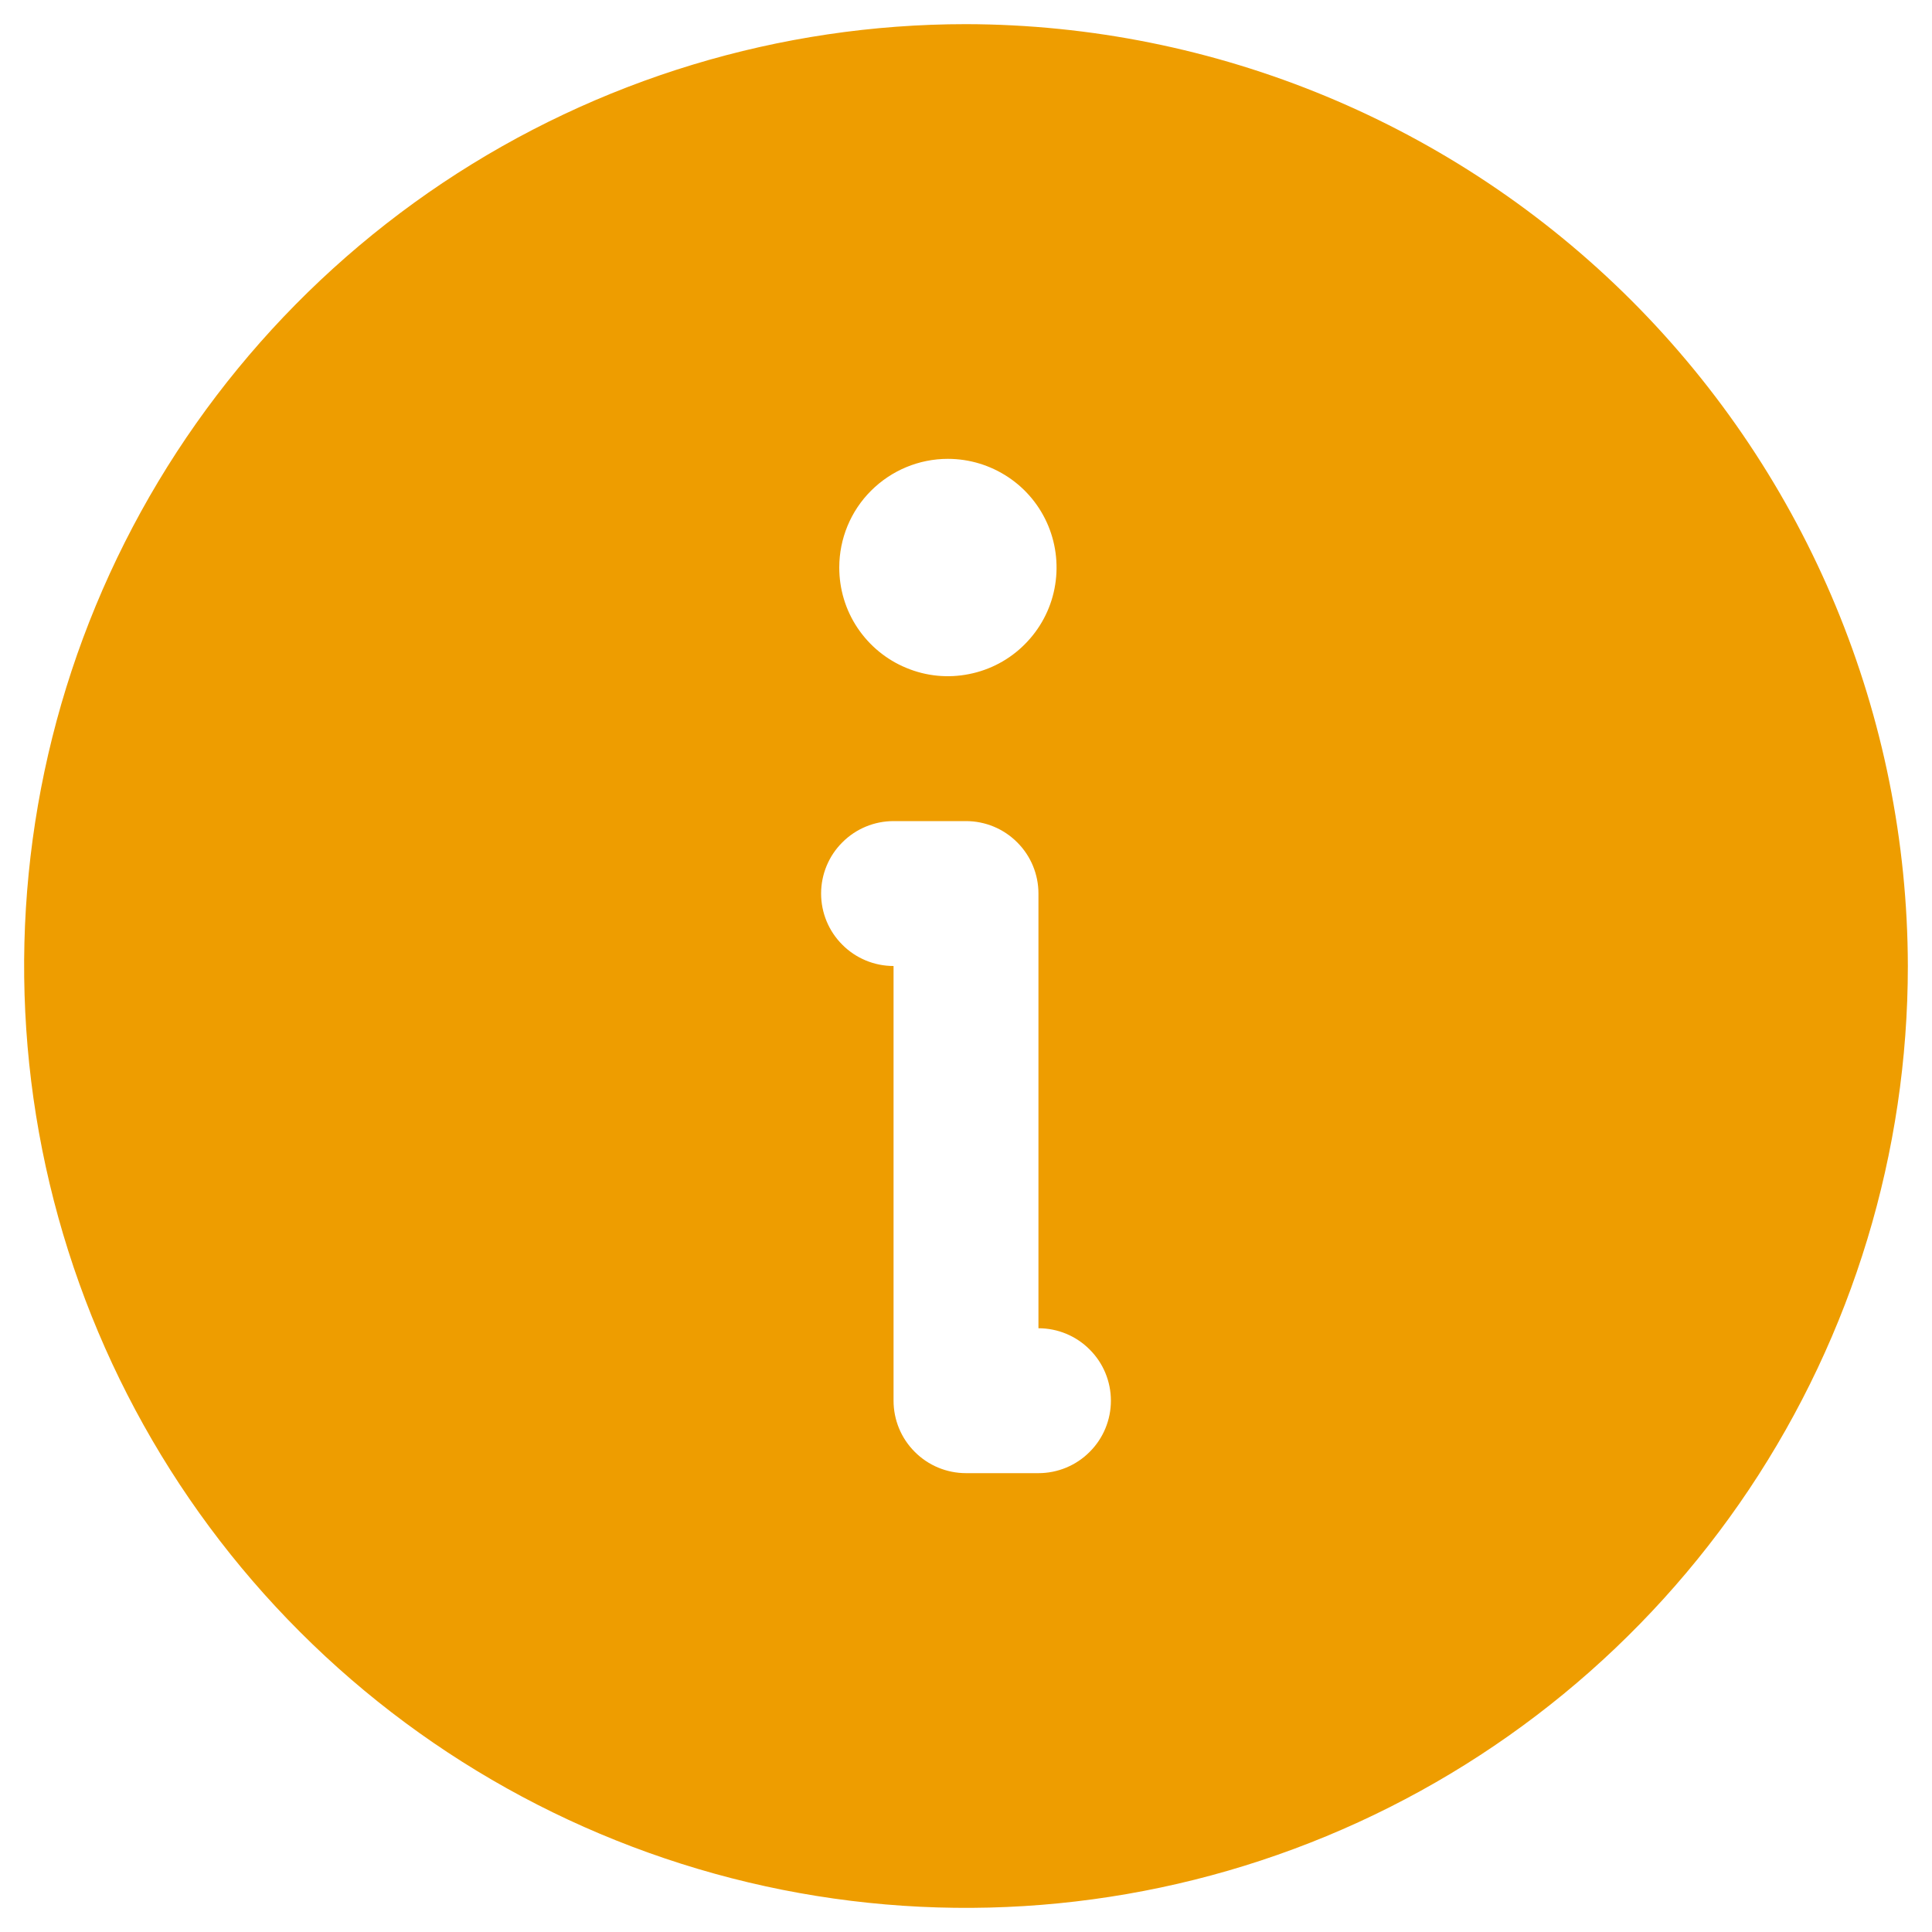 <svg width="20" height="20" viewBox="0 0 20 20" fill="none" xmlns="http://www.w3.org/2000/svg">
<path d="M10 0.25C8.072 0.25 6.187 0.822 4.583 1.893C2.98 2.965 1.73 4.487 0.992 6.269C0.254 8.05 0.061 10.011 0.437 11.902C0.814 13.793 1.742 15.531 3.106 16.894C4.469 18.258 6.207 19.186 8.098 19.563C9.989 19.939 11.95 19.746 13.731 19.008C15.513 18.27 17.035 17.02 18.107 15.417C19.178 13.813 19.75 11.928 19.75 10C19.745 7.416 18.716 4.939 16.889 3.111C15.061 1.284 12.584 0.255 10 0.25ZM9.812 4.75C10.035 4.75 10.252 4.816 10.438 4.94C10.623 5.063 10.767 5.239 10.852 5.444C10.937 5.65 10.959 5.876 10.916 6.094C10.873 6.313 10.765 6.513 10.608 6.67C10.451 6.828 10.25 6.935 10.032 6.978C9.814 7.022 9.588 7 9.382 6.914C9.176 6.829 9.001 6.685 8.877 6.5C8.753 6.315 8.688 6.098 8.688 5.875C8.688 5.577 8.806 5.29 9.017 5.08C9.228 4.869 9.514 4.75 9.812 4.75ZM10.75 15.25H10C9.801 15.25 9.61 15.171 9.47 15.03C9.329 14.89 9.25 14.699 9.25 14.5V10C9.051 10 8.86 9.921 8.72 9.78C8.579 9.64 8.5 9.449 8.5 9.25C8.5 9.051 8.579 8.86 8.72 8.72C8.86 8.579 9.051 8.5 9.25 8.5H10C10.199 8.5 10.39 8.579 10.53 8.72C10.671 8.86 10.75 9.051 10.75 9.25V13.75C10.949 13.75 11.14 13.829 11.28 13.97C11.421 14.11 11.5 14.301 11.5 14.5C11.5 14.699 11.421 14.89 11.28 15.03C11.14 15.171 10.949 15.25 10.75 15.25Z" fill="#EE9D00"/>
</svg>
